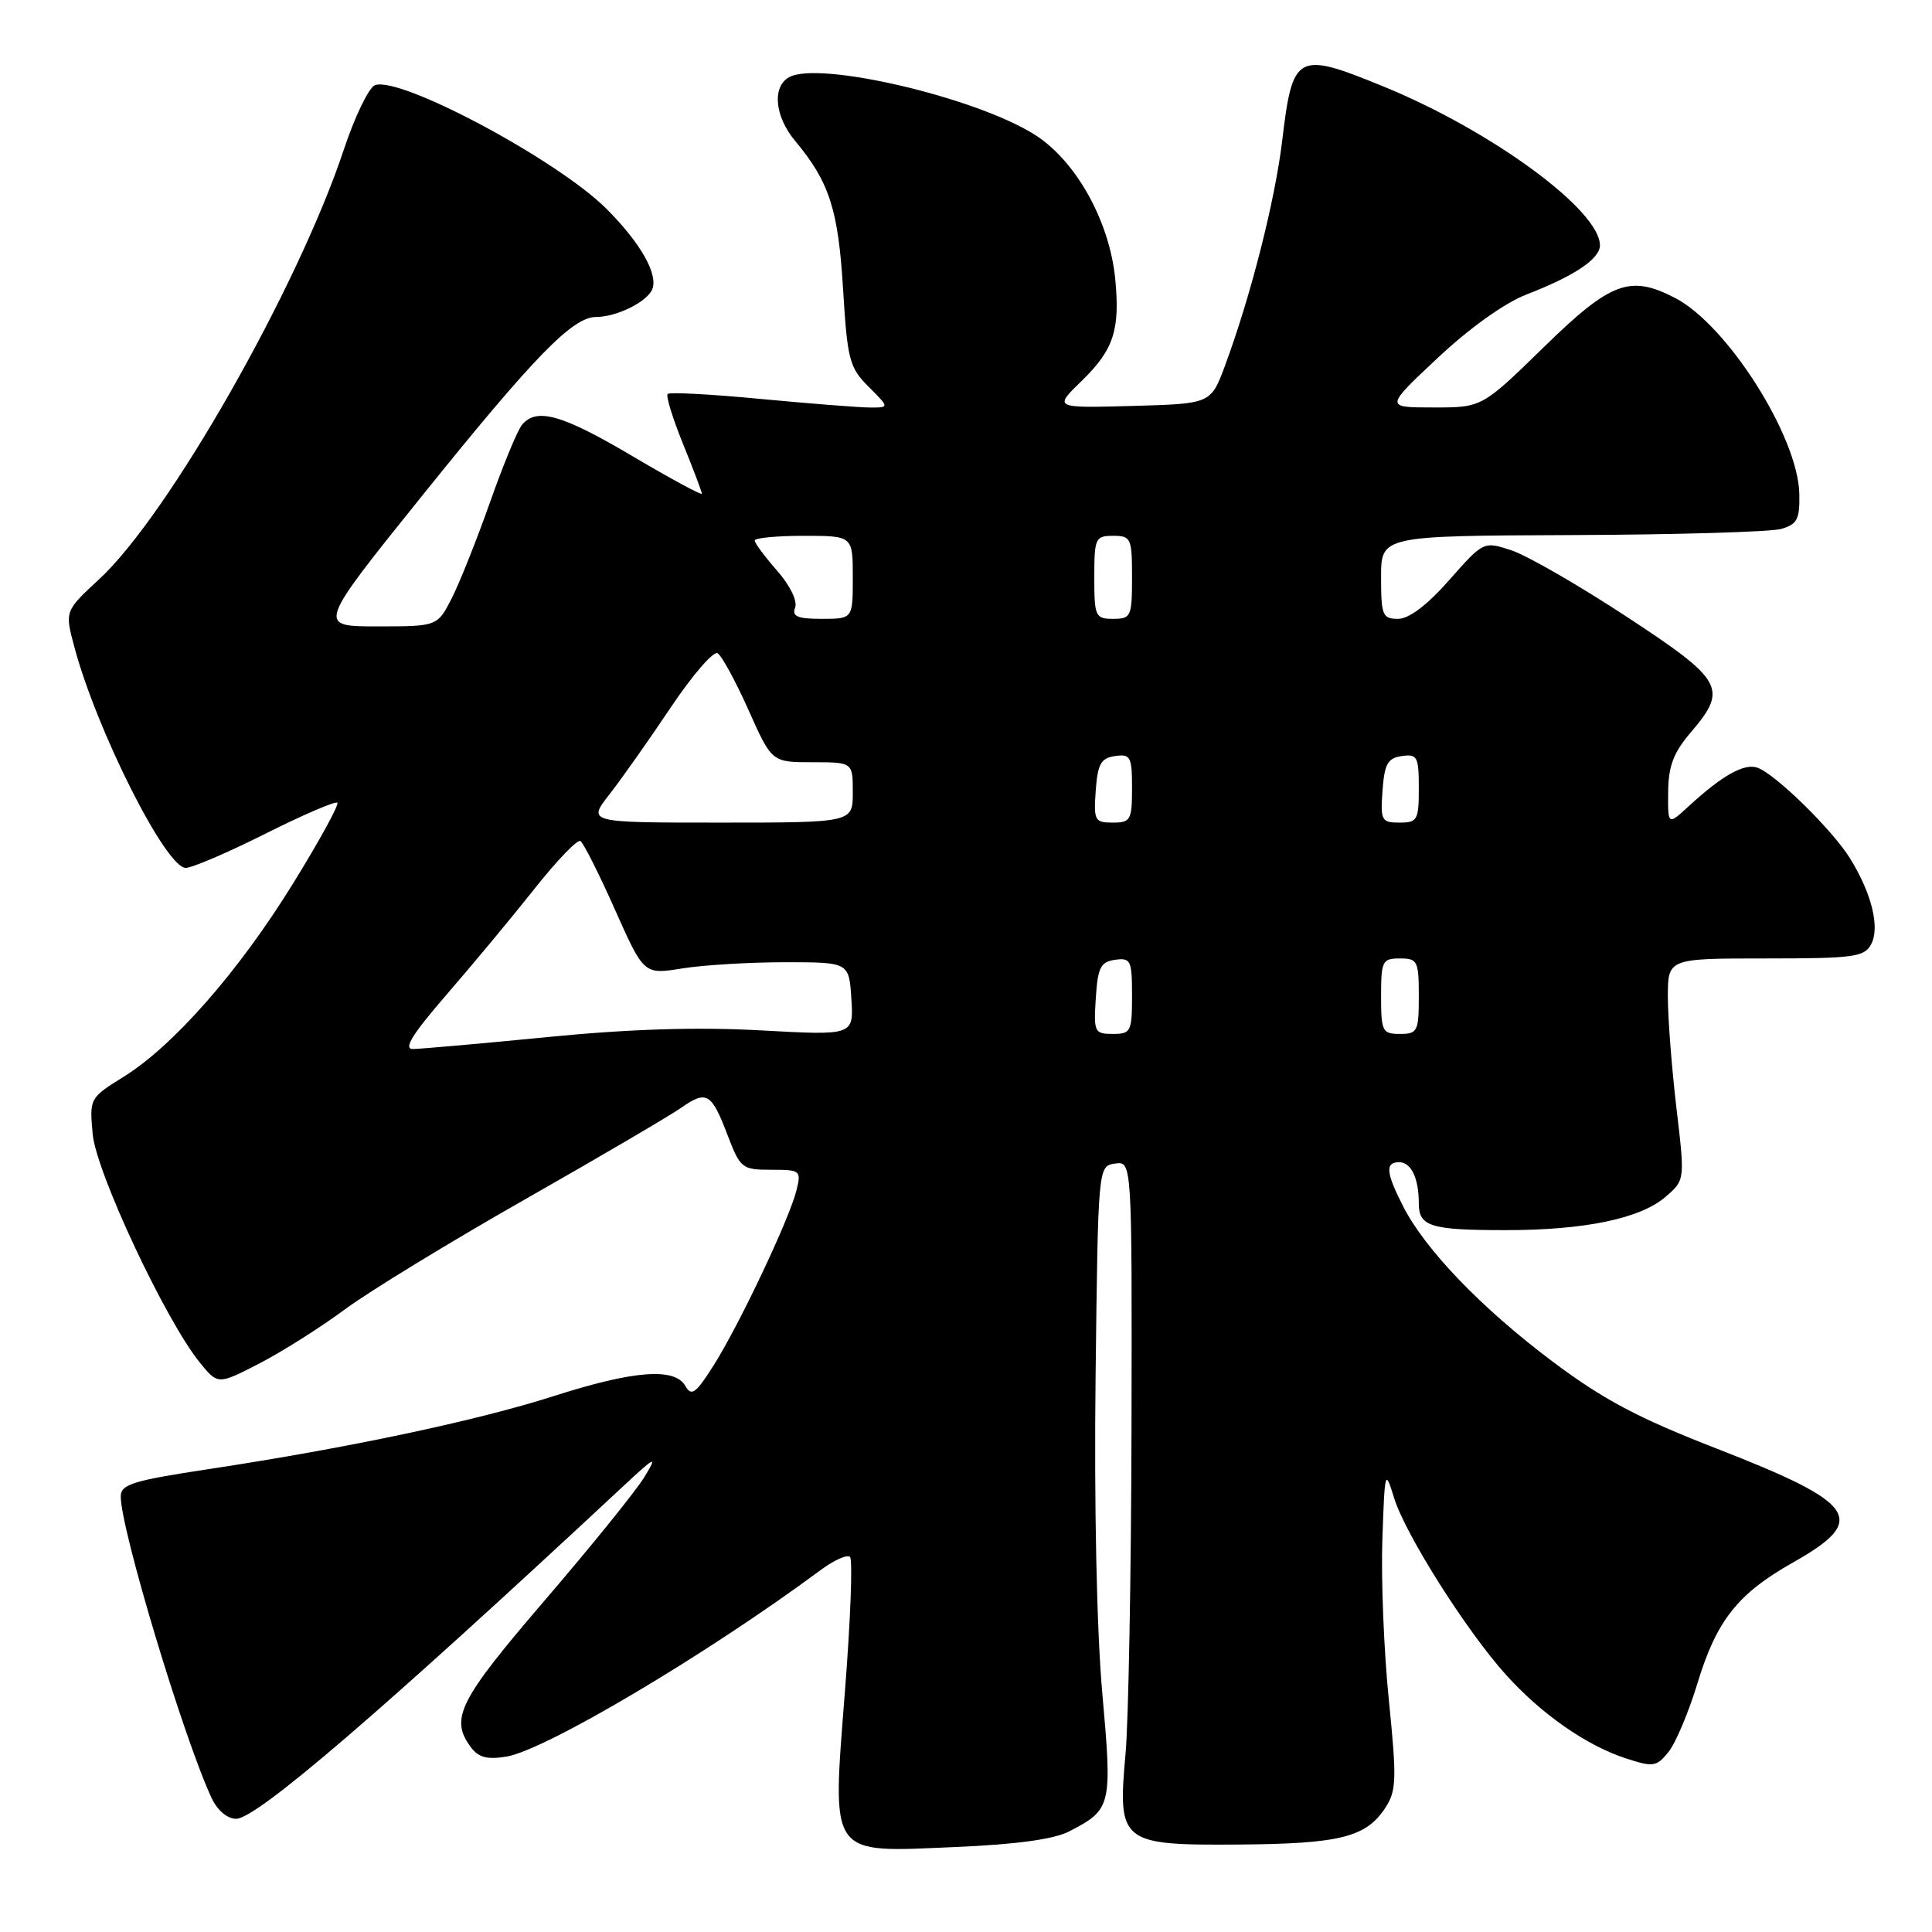 <?xml version="1.0" encoding="UTF-8" standalone="no"?>
<!DOCTYPE svg PUBLIC "-//W3C//DTD SVG 1.1//EN" "http://www.w3.org/Graphics/SVG/1.1/DTD/svg11.dtd" >
<svg xmlns="http://www.w3.org/2000/svg" xmlns:xlink="http://www.w3.org/1999/xlink" version="1.1" viewBox="0 0 256 256">
 <g >
 <path fill="currentColor"
d=" M 141.65 242.68 C 147.30 239.76 147.40 239.36 146.05 224.23 C 145.32 215.99 144.97 199.31 145.17 182.50 C 145.50 154.50 145.50 154.50 147.75 154.18 C 150.00 153.86 150.00 153.86 149.93 189.18 C 149.89 208.61 149.53 228.05 149.14 232.40 C 148.07 244.19 148.49 244.52 164.17 244.41 C 177.54 244.31 181.01 243.45 183.56 239.55 C 185.04 237.28 185.09 235.81 184.03 225.26 C 183.37 218.79 182.99 209.22 183.17 204.00 C 183.49 194.76 183.53 194.61 184.73 198.50 C 186.23 203.34 194.33 216.14 199.57 221.94 C 204.26 227.14 210.23 231.30 215.43 232.99 C 219.06 234.18 219.49 234.11 221.08 232.15 C 222.02 230.99 223.75 226.90 224.91 223.08 C 227.45 214.72 230.24 211.19 237.56 207.05 C 247.60 201.39 246.17 199.23 227.53 191.97 C 217.03 187.89 212.44 185.45 205.72 180.41 C 196.32 173.35 188.86 165.61 185.92 159.84 C 183.64 155.37 183.52 154.00 185.39 154.00 C 186.99 154.00 188.00 156.12 188.00 159.47 C 188.00 162.52 189.57 163.00 199.53 163.00 C 209.99 163.00 217.35 161.47 220.69 158.59 C 223.27 156.37 223.27 156.37 222.13 146.77 C 221.51 141.48 221.00 134.87 221.00 132.08 C 221.00 127.00 221.00 127.00 233.96 127.00 C 245.61 127.00 247.03 126.81 247.93 125.13 C 249.13 122.90 248.01 118.36 245.12 113.71 C 242.77 109.93 235.21 102.53 232.86 101.72 C 231.11 101.11 228.18 102.76 223.75 106.84 C 221.00 109.37 221.00 109.37 221.04 104.94 C 221.07 101.50 221.75 99.72 224.04 97.04 C 229.00 91.24 228.39 90.15 215.51 81.70 C 209.19 77.55 202.35 73.61 200.30 72.93 C 196.58 71.71 196.58 71.71 192.04 76.85 C 189.11 80.18 186.70 82.00 185.25 82.00 C 183.19 82.00 183.00 81.54 183.00 76.50 C 183.00 71.00 183.00 71.00 208.25 70.90 C 222.14 70.85 234.62 70.48 236.00 70.09 C 238.14 69.48 238.49 68.81 238.42 65.44 C 238.26 57.86 228.87 43.05 221.94 39.47 C 215.97 36.38 213.43 37.34 204.56 46.00 C 196.36 54.00 196.36 54.00 189.93 53.99 C 183.50 53.99 183.50 53.99 190.50 47.43 C 194.75 43.44 199.39 40.13 202.32 39.00 C 208.61 36.57 212.00 34.30 212.00 32.51 C 212.00 27.84 197.59 17.28 183.22 11.42 C 171.83 6.77 171.28 7.07 169.90 18.62 C 168.95 26.59 165.71 39.33 162.30 48.50 C 160.44 53.50 160.44 53.50 150.03 53.79 C 139.62 54.07 139.62 54.07 143.30 50.50 C 147.56 46.36 148.42 43.76 147.78 37.02 C 147.04 29.33 142.59 21.33 137.13 17.86 C 129.34 12.91 108.49 8.03 104.56 10.23 C 102.28 11.50 102.65 15.43 105.36 18.67 C 109.89 24.10 111.07 27.74 111.71 38.28 C 112.28 47.68 112.55 48.70 115.09 51.24 C 117.85 54.00 117.85 54.00 115.33 54.00 C 113.95 54.00 107.44 53.49 100.87 52.87 C 94.31 52.24 88.72 51.94 88.47 52.20 C 88.21 52.45 89.13 55.43 90.50 58.81 C 91.88 62.19 93.00 65.17 93.00 65.42 C 93.00 65.67 88.86 63.43 83.80 60.44 C 74.45 54.91 71.10 53.97 69.16 56.30 C 68.57 57.02 66.66 61.63 64.93 66.55 C 63.19 71.47 60.92 77.19 59.87 79.25 C 57.96 83.00 57.96 83.00 49.98 83.00 C 42.01 83.00 42.01 83.00 56.00 65.61 C 70.80 47.21 75.87 42.00 78.99 42.00 C 81.72 42.00 85.79 39.98 86.44 38.30 C 87.21 36.29 84.84 32.15 80.35 27.66 C 73.85 21.17 52.98 10.03 49.68 11.29 C 48.87 11.60 47.01 15.45 45.55 19.85 C 39.44 38.20 22.31 68.28 13.16 76.73 C 8.58 80.97 8.58 80.97 9.85 85.72 C 12.82 96.82 21.98 115.00 24.61 115.00 C 25.45 115.00 30.21 112.96 35.19 110.46 C 40.17 107.96 44.45 106.12 44.70 106.37 C 44.95 106.62 42.31 111.44 38.83 117.07 C 31.65 128.70 22.98 138.59 16.35 142.70 C 11.88 145.48 11.85 145.54 12.28 150.27 C 12.74 155.33 21.90 174.87 26.44 180.50 C 28.87 183.50 28.87 183.50 34.36 180.67 C 37.38 179.11 42.47 175.89 45.67 173.52 C 48.88 171.14 59.60 164.59 69.50 158.96 C 79.40 153.33 88.73 147.85 90.24 146.80 C 93.64 144.42 94.27 144.79 96.43 150.47 C 98.09 154.81 98.34 155.00 102.19 155.00 C 106.08 155.00 106.19 155.09 105.53 157.75 C 104.59 161.54 97.95 175.56 94.56 180.92 C 92.21 184.63 91.62 185.07 90.83 183.67 C 89.44 181.17 84.01 181.58 73.37 184.99 C 63.19 188.25 46.15 191.86 27.75 194.65 C 17.58 196.19 16.00 196.68 16.00 198.30 C 16.00 202.66 24.33 230.30 28.04 238.25 C 28.80 239.88 30.12 241.00 31.29 241.00 C 34.00 241.00 50.46 226.86 82.42 197.08 C 86.92 192.89 87.17 192.77 85.38 195.72 C 84.31 197.50 78.38 204.83 72.22 212.01 C 60.82 225.29 59.60 227.70 62.35 231.46 C 63.38 232.87 64.52 233.18 67.10 232.76 C 72.25 231.92 93.71 219.18 108.74 208.04 C 110.52 206.72 112.27 205.94 112.63 206.30 C 113.00 206.66 112.70 214.61 111.97 223.96 C 110.24 246.29 109.66 245.46 126.58 244.74 C 134.65 244.40 139.66 243.71 141.65 242.68 Z  M 59.21 131.75 C 62.67 127.76 67.90 121.46 70.84 117.75 C 73.78 114.03 76.51 111.19 76.91 111.44 C 77.31 111.69 79.37 115.77 81.48 120.52 C 85.32 129.14 85.32 129.14 90.41 128.32 C 93.21 127.87 99.33 127.50 104.00 127.50 C 112.50 127.50 112.50 127.50 112.81 132.35 C 113.12 137.21 113.12 137.21 100.81 136.53 C 92.34 136.07 83.50 136.34 72.50 137.42 C 63.70 138.29 55.70 138.99 54.71 139.00 C 53.41 139.00 54.64 137.03 59.21 131.75 Z  M 145.20 132.25 C 145.46 128.20 145.83 127.45 147.75 127.18 C 149.83 126.89 150.00 127.25 150.00 131.93 C 150.00 136.70 149.85 137.00 147.45 137.00 C 145.02 137.00 144.91 136.76 145.20 132.25 Z  M 183.00 132.00 C 183.00 127.33 183.17 127.00 185.50 127.00 C 187.83 127.00 188.00 127.33 188.00 132.00 C 188.00 136.67 187.83 137.00 185.50 137.00 C 183.17 137.00 183.00 136.67 183.00 132.00 Z  M 80.76 105.25 C 82.37 103.19 86.03 98.00 88.89 93.72 C 91.76 89.44 94.55 86.22 95.09 86.56 C 95.64 86.89 97.48 90.28 99.18 94.08 C 102.27 101.00 102.27 101.00 107.63 101.00 C 113.00 101.00 113.00 101.00 113.00 105.00 C 113.00 109.00 113.00 109.00 95.42 109.00 C 77.83 109.00 77.83 109.00 80.76 105.25 Z  M 145.19 104.75 C 145.45 101.22 145.88 100.45 147.75 100.18 C 149.80 99.89 150.00 100.26 150.00 104.43 C 150.00 108.67 149.81 109.00 147.44 109.00 C 145.05 109.00 144.91 108.72 145.19 104.75 Z  M 183.19 104.75 C 183.45 101.22 183.88 100.45 185.75 100.18 C 187.80 99.89 188.00 100.26 188.00 104.43 C 188.00 108.67 187.81 109.00 185.44 109.00 C 183.05 109.00 182.91 108.72 183.19 104.75 Z  M 105.36 80.50 C 105.69 79.64 104.68 77.56 102.97 75.62 C 101.34 73.76 100.00 71.96 100.00 71.62 C 100.00 71.28 102.92 71.00 106.50 71.00 C 113.00 71.00 113.00 71.00 113.00 76.50 C 113.00 82.00 113.00 82.00 108.89 82.00 C 105.65 82.00 104.91 81.68 105.36 80.50 Z  M 145.00 76.50 C 145.00 71.30 145.14 71.00 147.50 71.00 C 149.86 71.00 150.00 71.30 150.00 76.50 C 150.00 81.70 149.86 82.00 147.50 82.00 C 145.14 82.00 145.00 81.70 145.00 76.50 Z "/>
</g>
</svg>